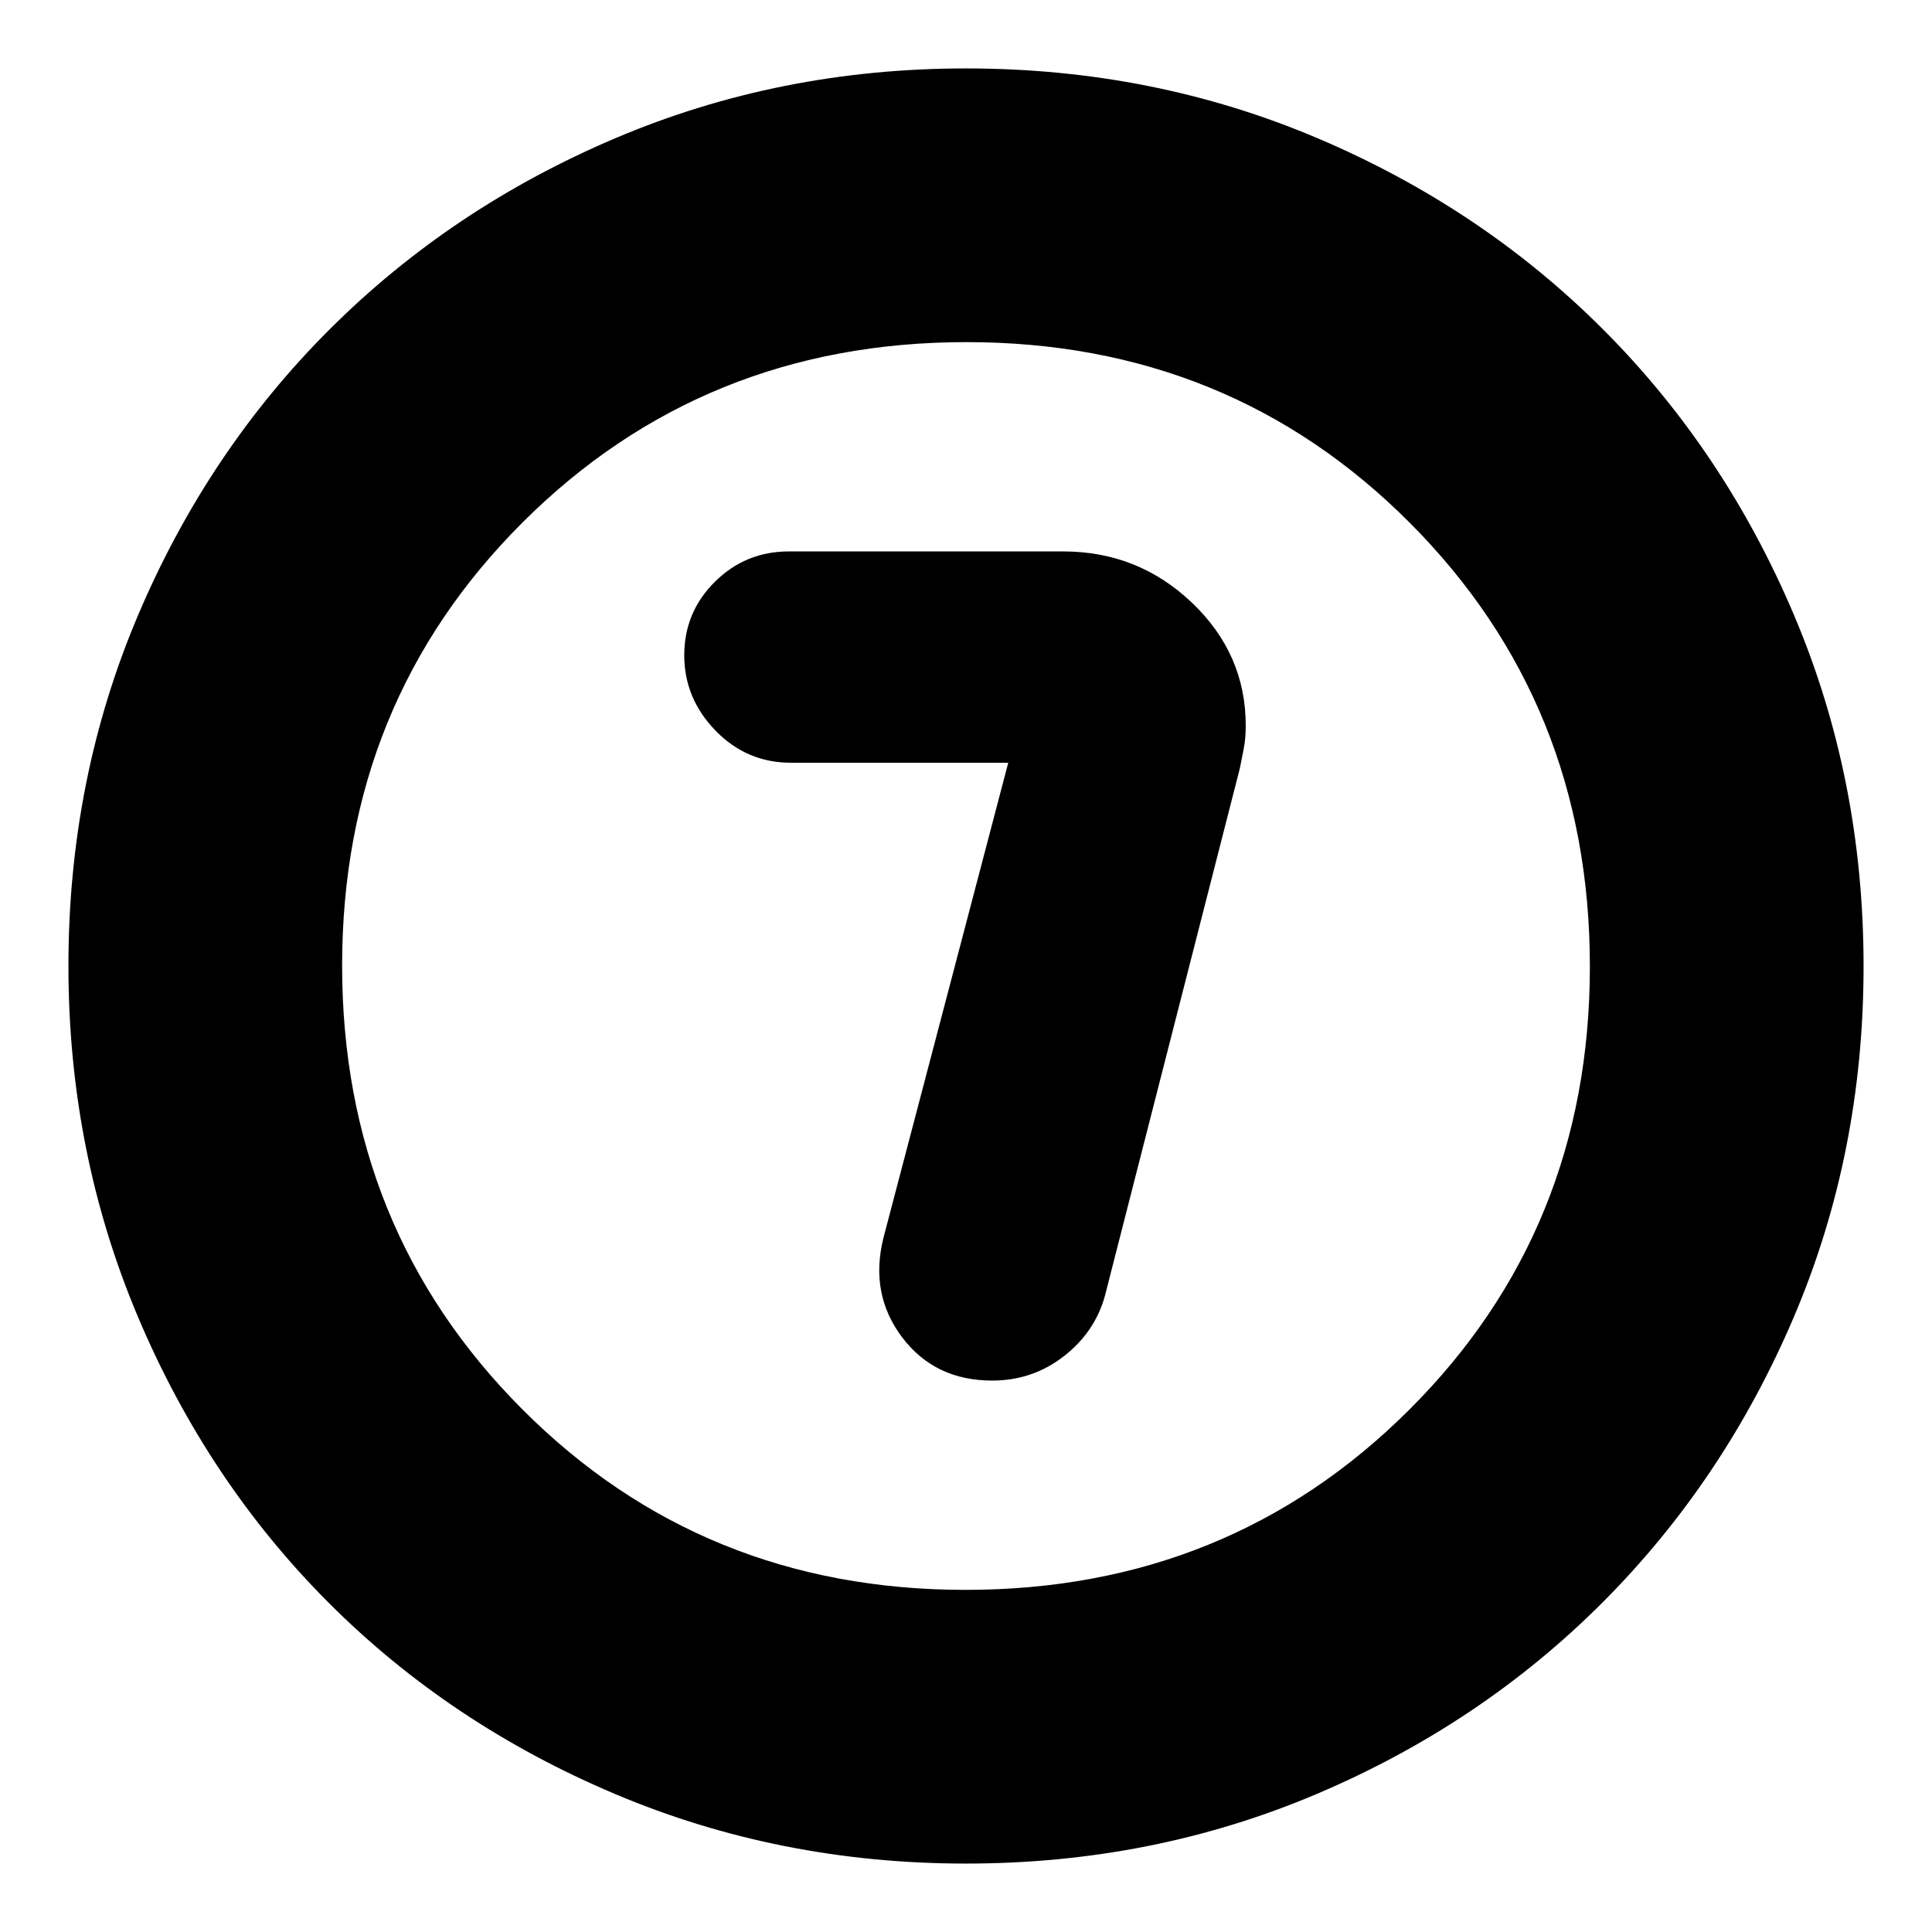 <svg xmlns="http://www.w3.org/2000/svg" height="24" viewBox="0 96 960 960" width="24"><path d="m501 475-62 236q-7 28 9.267 49.5Q464.535 782 493 782q20 0 35.5-12t20.5-30l67.11-262.367Q617 473 618 468q1-5 1-11.455 0-35.636-26.755-61.09Q565.49 370 528.3 370H392q-21.575 0-36.788 15.096Q340 400.193 340 421.596 340 443 355.5 459q15.5 16 37.5 16h108Zm-21 547q-92.64 0-174.467-34.604-81.828-34.603-142.077-94.852-60.249-60.249-94.852-142.077Q34 668.64 34 576q0-92.896 34.662-174.449 34.663-81.553 95.175-141.942 60.511-60.389 142.075-94.999Q387.476 130 480 130q92.886 0 174.476 34.593T796.44 259.56q60.374 60.374 94.967 141.99Q926 483.167 926 576.083q0 92.917-34.61 174.243t-94.999 141.837q-60.389 60.512-141.942 95.174Q572.896 1022 480 1022Zm-.229-136q130.742 0 220.485-89.515Q790 706.971 790 576.229q0-130.742-89.515-220.485Q610.971 266 480.229 266q-130.742 0-220.485 89.515Q170 445.029 170 575.771q0 130.742 89.515 220.485Q349.029 886 479.771 886ZM480 576Z"/></svg>